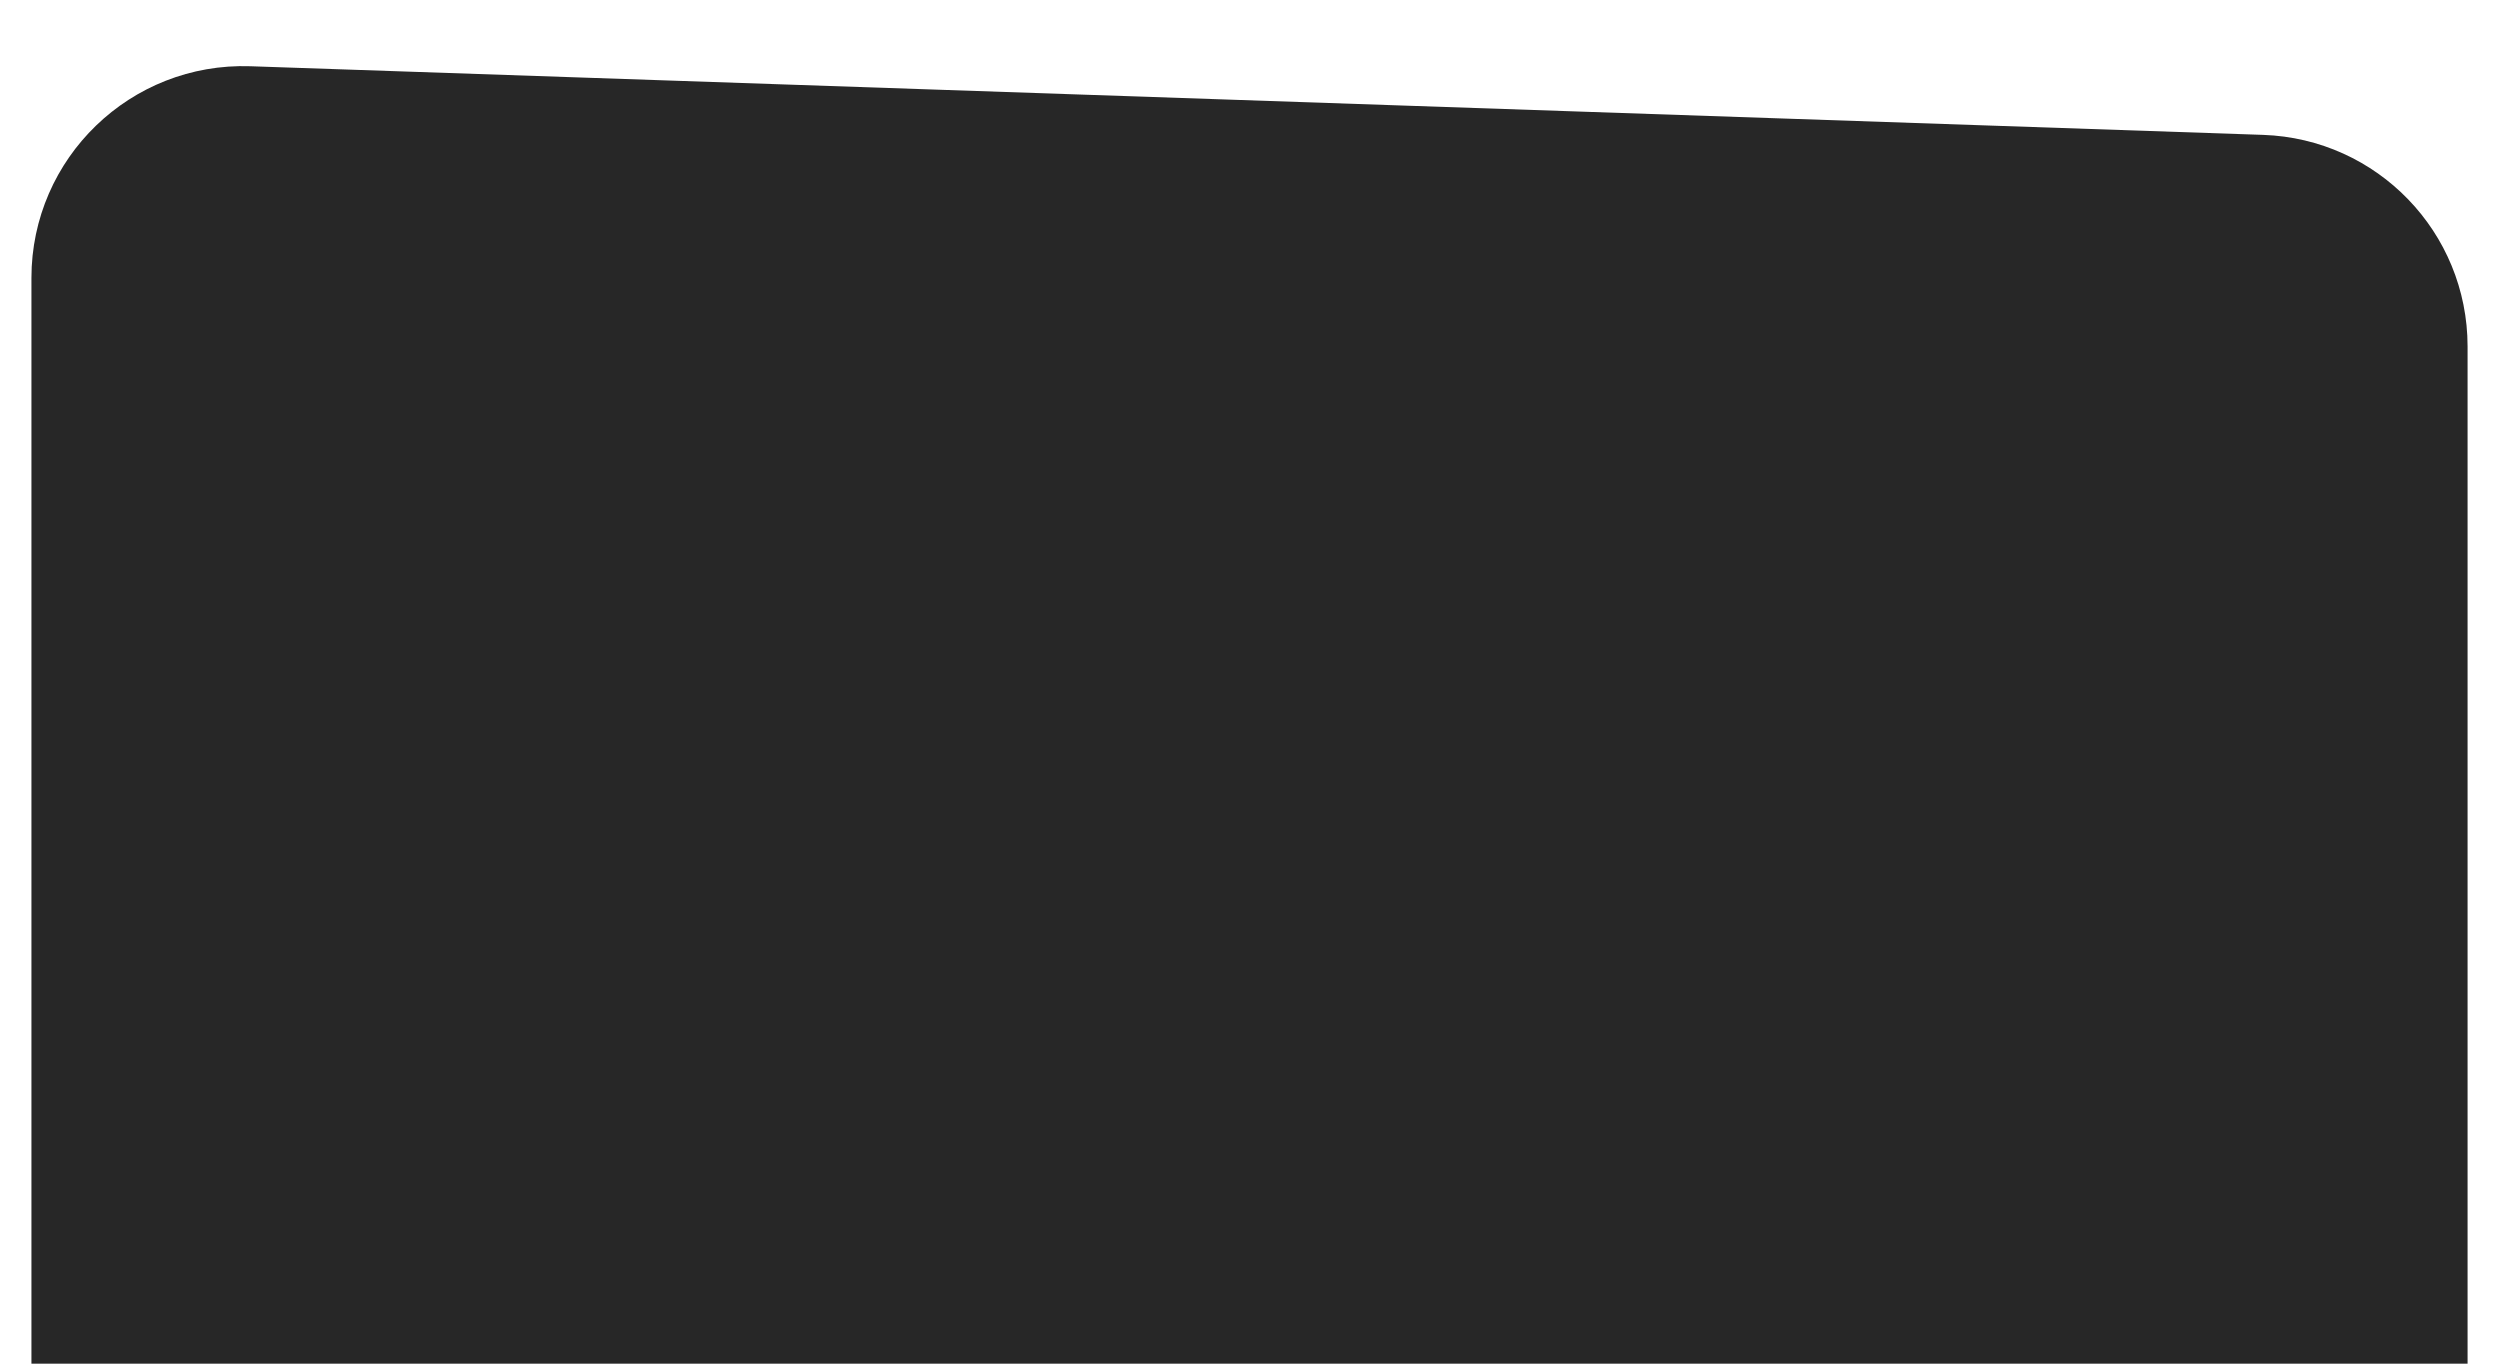 <svg width="33" height="18" viewBox="0 0 33 18" fill="none" xmlns="http://www.w3.org/2000/svg">
<path id="candle" d="M1.108 16.903V17.596H1.801H31.186H31.879V16.903V4.573C31.879 3.44 30.982 2.512 29.85 2.473L3.281 1.567C2.093 1.527 1.108 2.479 1.108 3.667V16.903Z" fill="#272727" stroke="#272727" stroke-width="1.386"/>
</svg>

